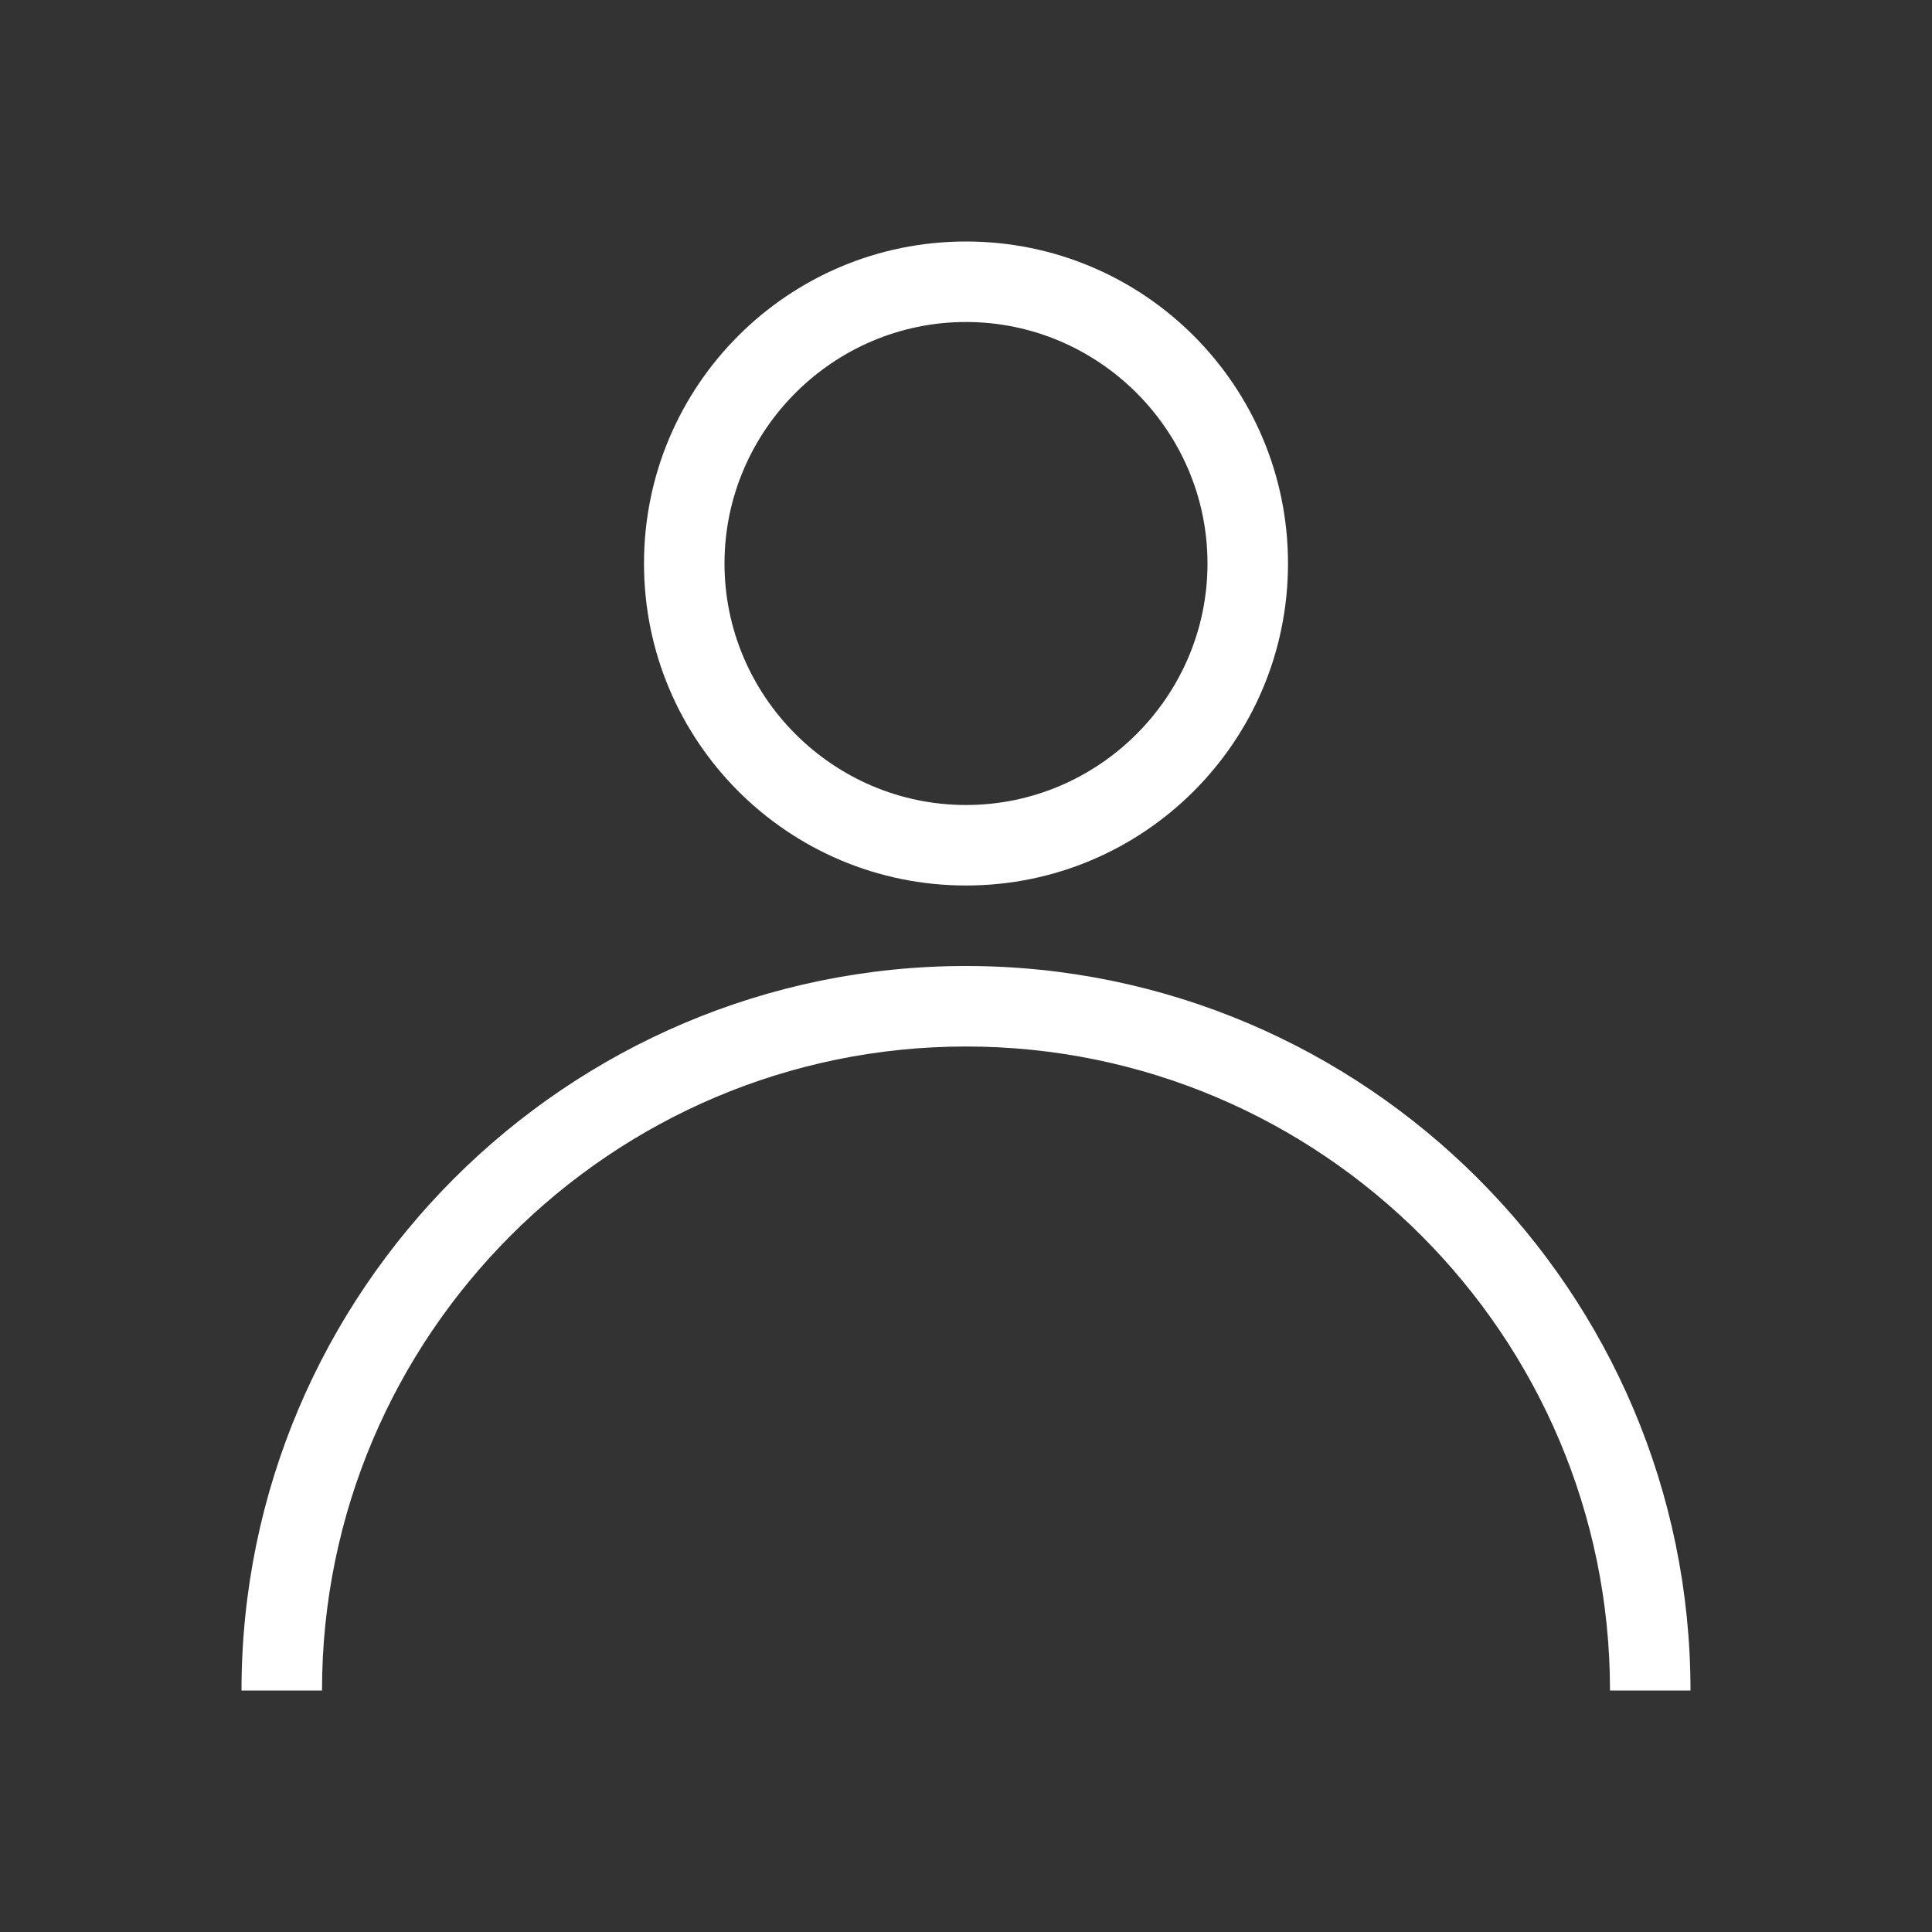 <svg width="24" height="24" viewBox="0 0 24 24" fill="none" xmlns="http://www.w3.org/2000/svg">
<rect x="0" y="0" width="24" height="24" fill="#333333" stroke="none"/>
<g clip-path="url(#clip0_991_25955)">
<path d="M12 11C9.79 11 8 9.21 8 7C8 4.79 9.79 3 12 3C14.21 3 16 4.79 16 7C16 9.21 14.21 11 12 11ZM12 4C10.35 4 9 5.35 9 7C9 8.65 10.35 10 12 10C13.65 10 15 8.65 15 7C15 5.35 13.65 4 12 4Z" fill="white"/>
<path d="M21 21H20C20 16.59 16.41 13 12 13C7.59 13 4 16.59 4 21H3C3 16.04 7.04 12 12 12C16.96 12 21 16.04 21 21Z" fill="white"/>
</g>
<defs>
<clipPath id="clip0_991_25955">
<rect width="24" height="24" fill="white"/>
</clipPath>
</defs>
</svg>
